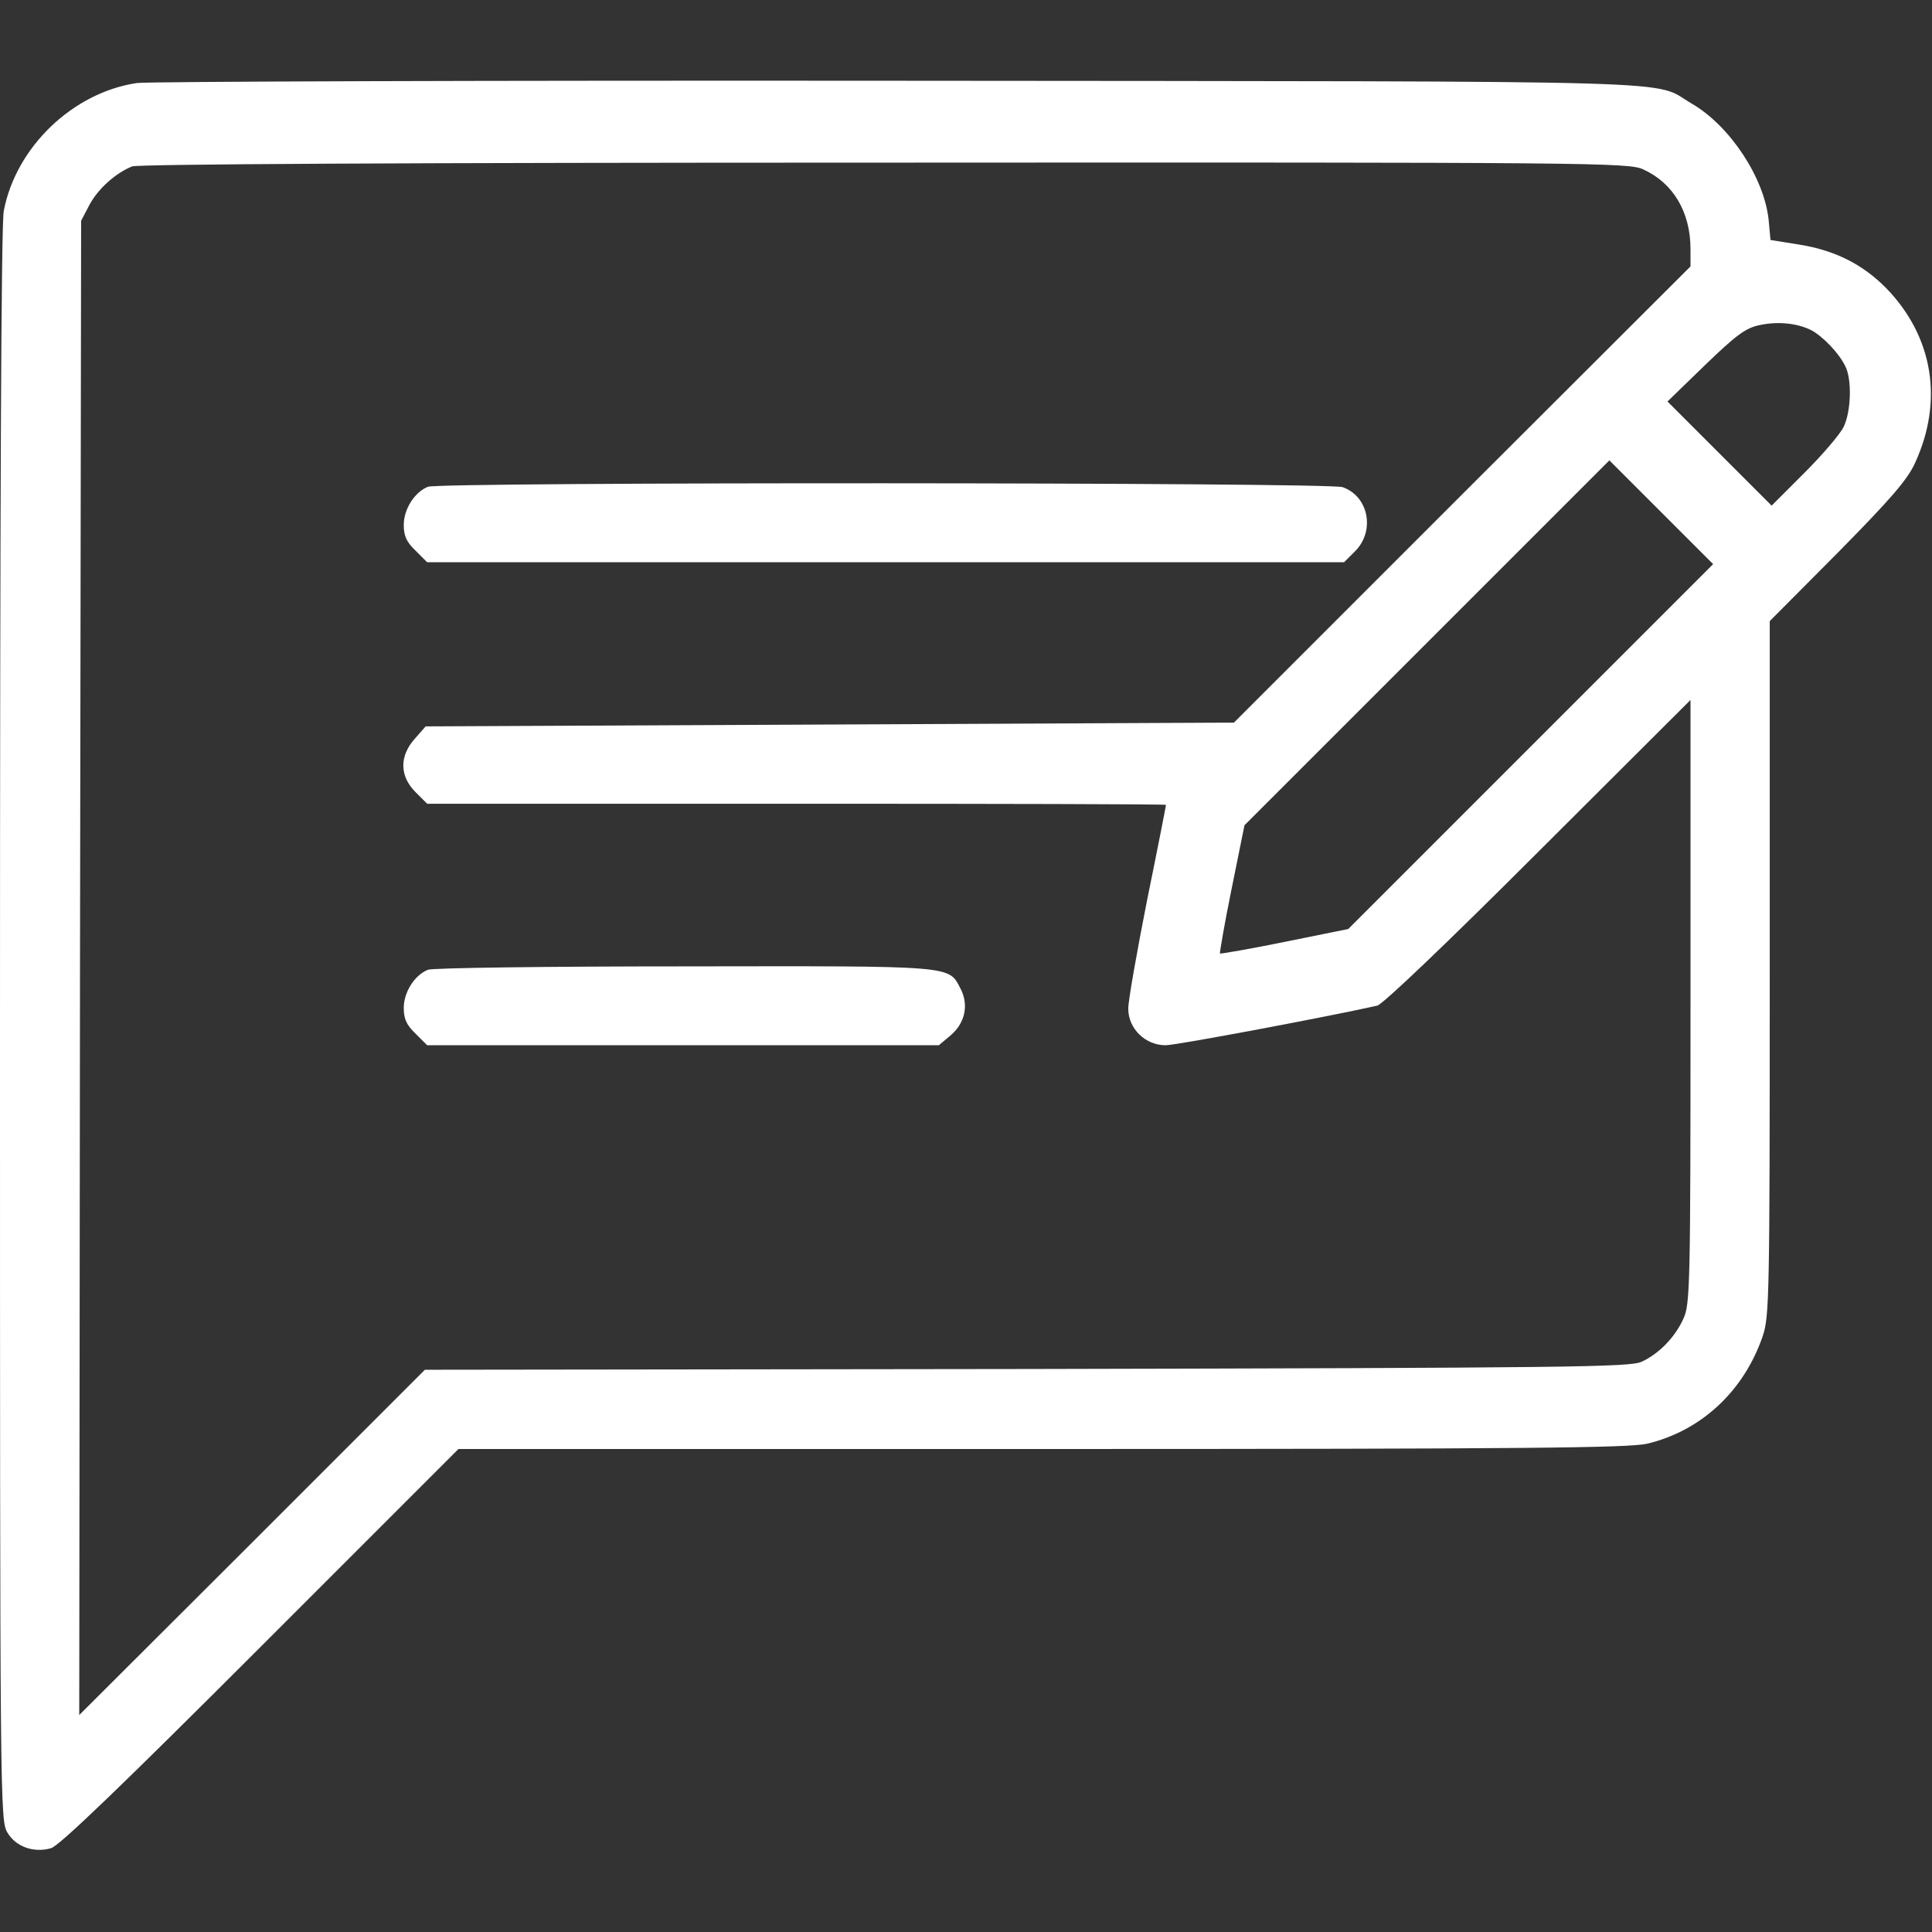 <?xml version="1.0" standalone="no"?>
<!DOCTYPE svg PUBLIC "-//W3C//DTD SVG 20010904//EN"
 "http://www.w3.org/TR/2001/REC-SVG-20010904/DTD/svg10.dtd">
<svg version="1.0" xmlns="http://www.w3.org/2000/svg"
 width="512pt" height="512pt" viewBox="0 0 512 512"
 preserveAspectRatio="xMidYMid meet">

<rect x="0" y="0" width="512" height="512" fill="#333333" stroke="none"/>

<g transform="translate(0,512) scale(0.1,-0.1)"
fill="white" stroke="none">
<path d="M363 4900 c-170 -25 -321 -170 -353 -339 -7 -35 -10 -778 -10 -2160
0 -2073 0 -2106 20 -2138 22 -37 69 -54 115 -41 21 5 191 169 555 533 l525
525 1545 0 c1297 0 1555 3 1605 14 143 34 256 139 306 284 18 53 19 98 19 975
l0 921 180 181 c142 144 185 194 205 238 76 165 48 335 -76 463 -63 64 -137
101 -232 116 l-75 12 -5 54 c-12 111 -102 248 -203 307 -110 64 60 59 -2104
61 -1081 1 -1988 -2 -2017 -6z m3992 -229 c79 -36 125 -113 125 -211 l0 -46
-605 -604 -605 -605 -1071 -5 -1071 -5 -29 -33 c-41 -46 -40 -99 2 -141 l31
-31 979 0 c538 0 979 -1 979 -3 0 -2 -22 -115 -50 -252 -27 -137 -50 -266 -50
-288 0 -53 45 -97 99 -97 29 0 437 77 561 105 15 4 182 163 427 408 l403 402
0 -800 c0 -755 -1 -802 -19 -840 -22 -49 -65 -93 -111 -114 -32 -14 -188 -16
-1630 -19 l-1594 -2 -458 -458 -458 -457 2 1980 3 1980 22 42 c23 43 69 84
113 102 16 6 725 10 1995 10 1885 1 1972 0 2010 -18z m445 -426 c30 -16 73
-60 90 -95 18 -34 16 -119 -4 -161 -9 -19 -56 -74 -104 -122 l-87 -87 -138
138 -138 138 99 96 c82 79 107 98 143 106 49 11 101 6 139 -13z m-744 -1104
l-483 -483 -168 -34 c-93 -19 -170 -32 -172 -31 -1 2 12 79 31 172 l34 168
483 483 484 484 137 -137 138 -138 -484 -484z"/>
<path d="M1134 3830 c-35 -14 -64 -59 -64 -101 0 -29 7 -45 31 -68 l31 -31
1215 0 1215 0 29 29 c54 54 36 146 -33 170 -38 13 -2392 14 -2424 1z"/>
<path d="M1134 2550 c-35 -14 -64 -59 -64 -101 0 -29 7 -45 31 -68 l31 -31
678 0 678 0 31 26 c38 32 49 80 27 123 -33 63 -9 61 -733 60 -362 0 -668 -4
-679 -9z"/>
</g>
</svg>
